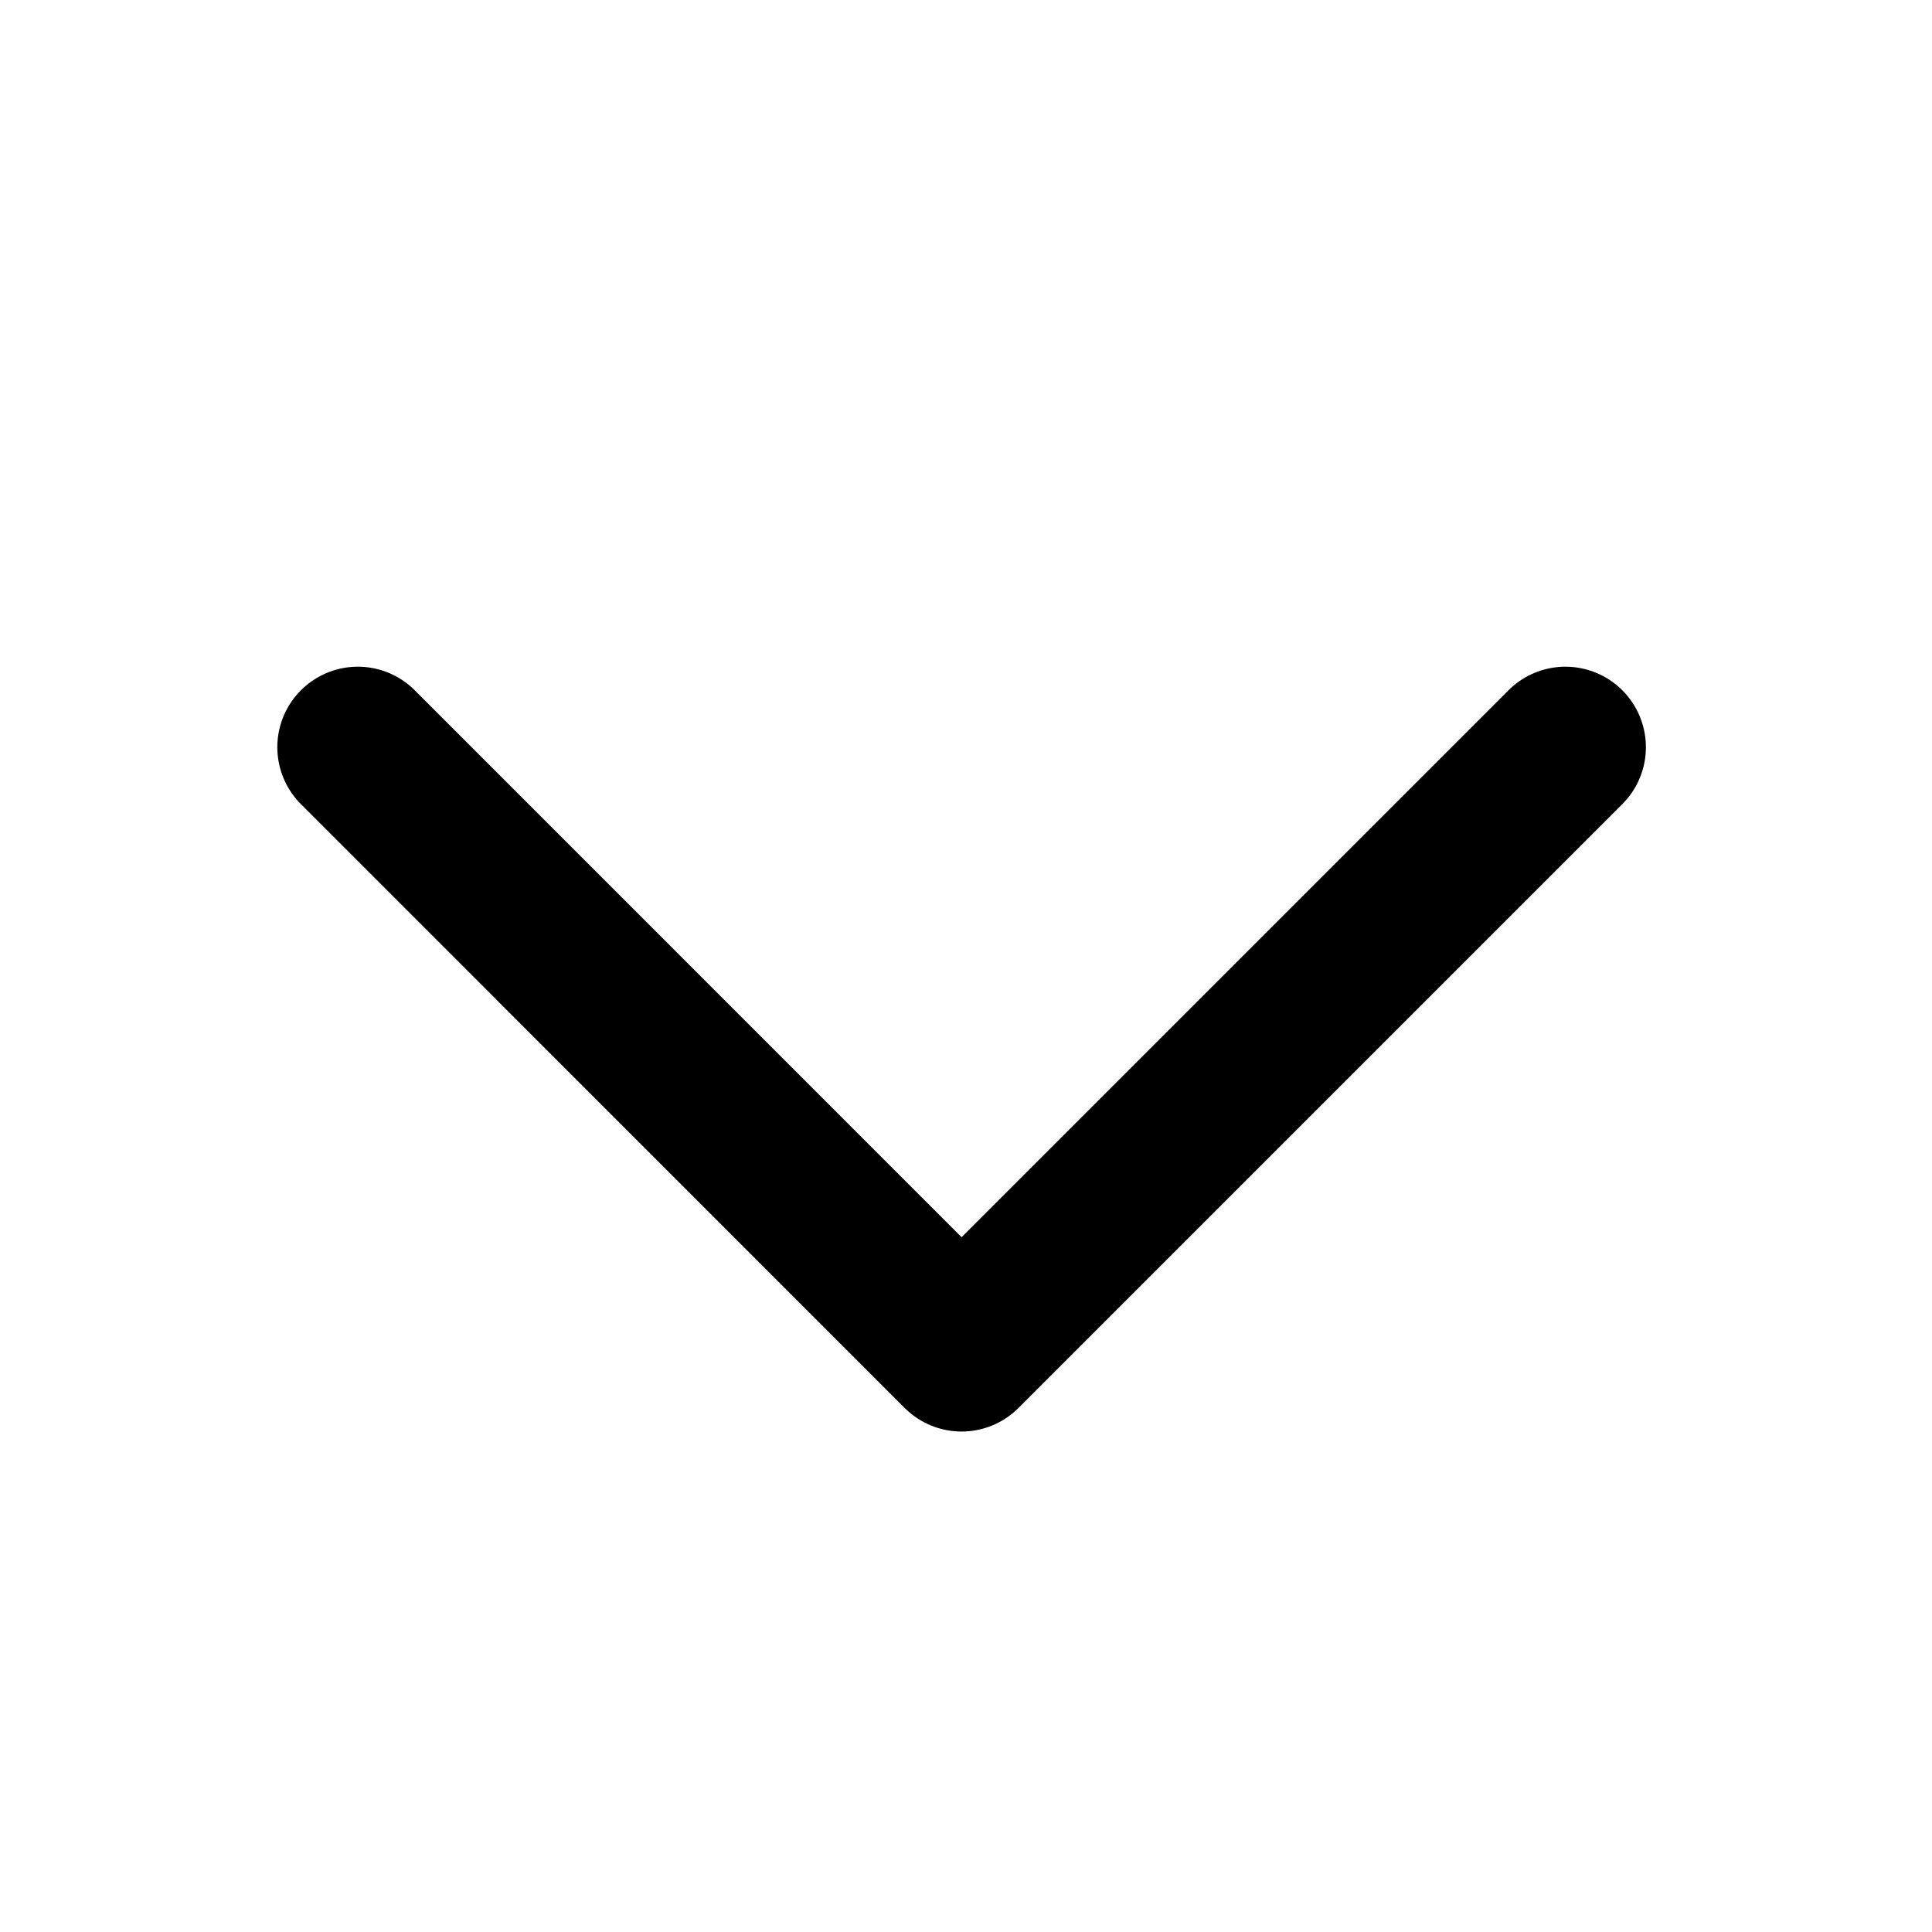 <svg id="Layer_1" data-name="Layer 1" xmlns="http://www.w3.org/2000/svg" xmlns:xlink="http://www.w3.org/1999/xlink" viewBox="0 0 24 24"><defs><clipPath id="clip-path"><path d="M20.756-69.762l-3.709-3.709a7.925,7.925,0,0,0,1.85-5.1,7.984,7.984,0,0,0-7.976-7.976,7.984,7.984,0,0,0-7.976,7.976A7.984,7.984,0,0,0,10.922-70.6a7.912,7.912,0,0,0,5.1-1.846l3.705,3.705a.721.721,0,0,0,.513.212.722.722,0,0,0,.513-.212.722.722,0,0,0,.212-.513.722.722,0,0,0-.212-.513M4.4-78.572A6.533,6.533,0,0,1,10.922-85.1a6.533,6.533,0,0,1,6.526,6.526,6.486,6.486,0,0,1-1.864,4.567,6.48,6.48,0,0,1-4.661,1.959A6.533,6.533,0,0,1,4.4-78.572" style="fill:none;clip-rule:evenodd"/></clipPath></defs><title>ic_m_down_arrow</title><polyline points="4.445 9.282 11.945 16.783 19.446 9.282" style="fill:none;stroke:#000;stroke-linecap:round;stroke-linejoin:round;stroke-width:2px"/></svg>